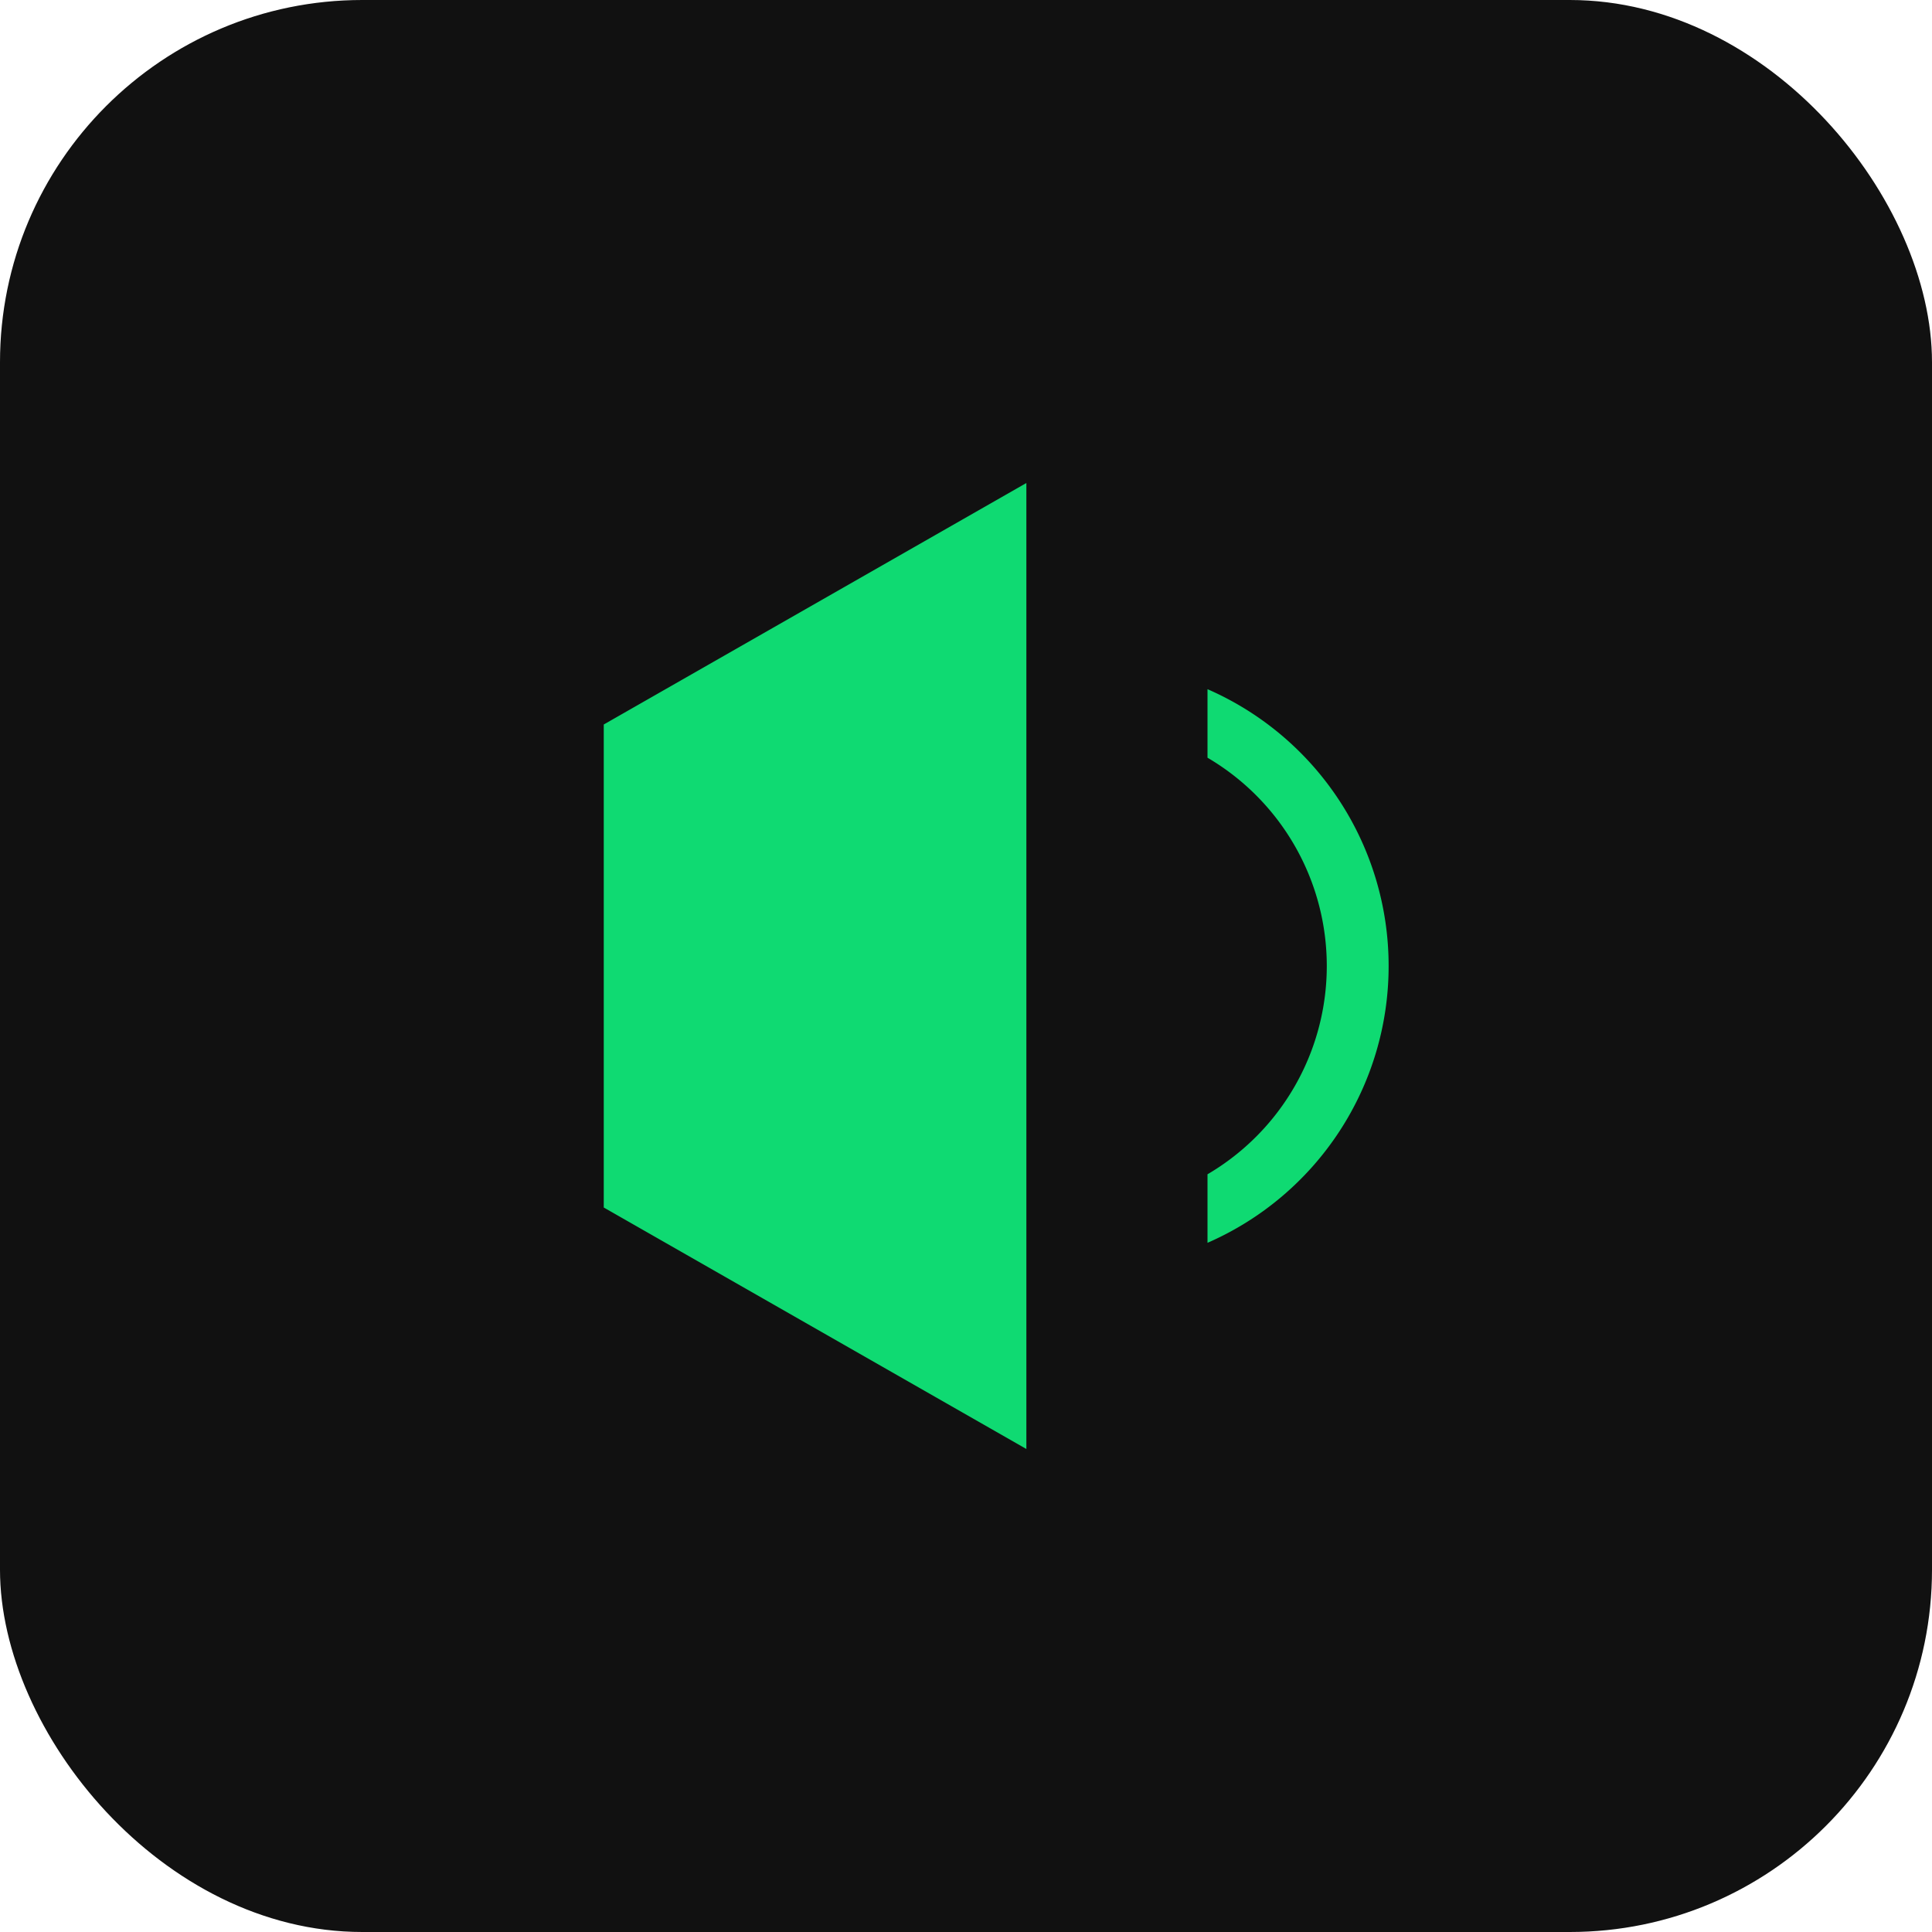 <svg xmlns="http://www.w3.org/2000/svg" viewBox="0 0 64 64">
  <rect width="64" height="64" rx="12" fill="#111"/>
  <path d="M20 24v16l14 8V16l-14 8zm26 8a10 10 0 0 1-6 9.17v-2.27a8 8 0 0 0 0-13.8v-2.27A10 10 0 0 1 46 32z" fill="#0fda72"/>
</svg>

